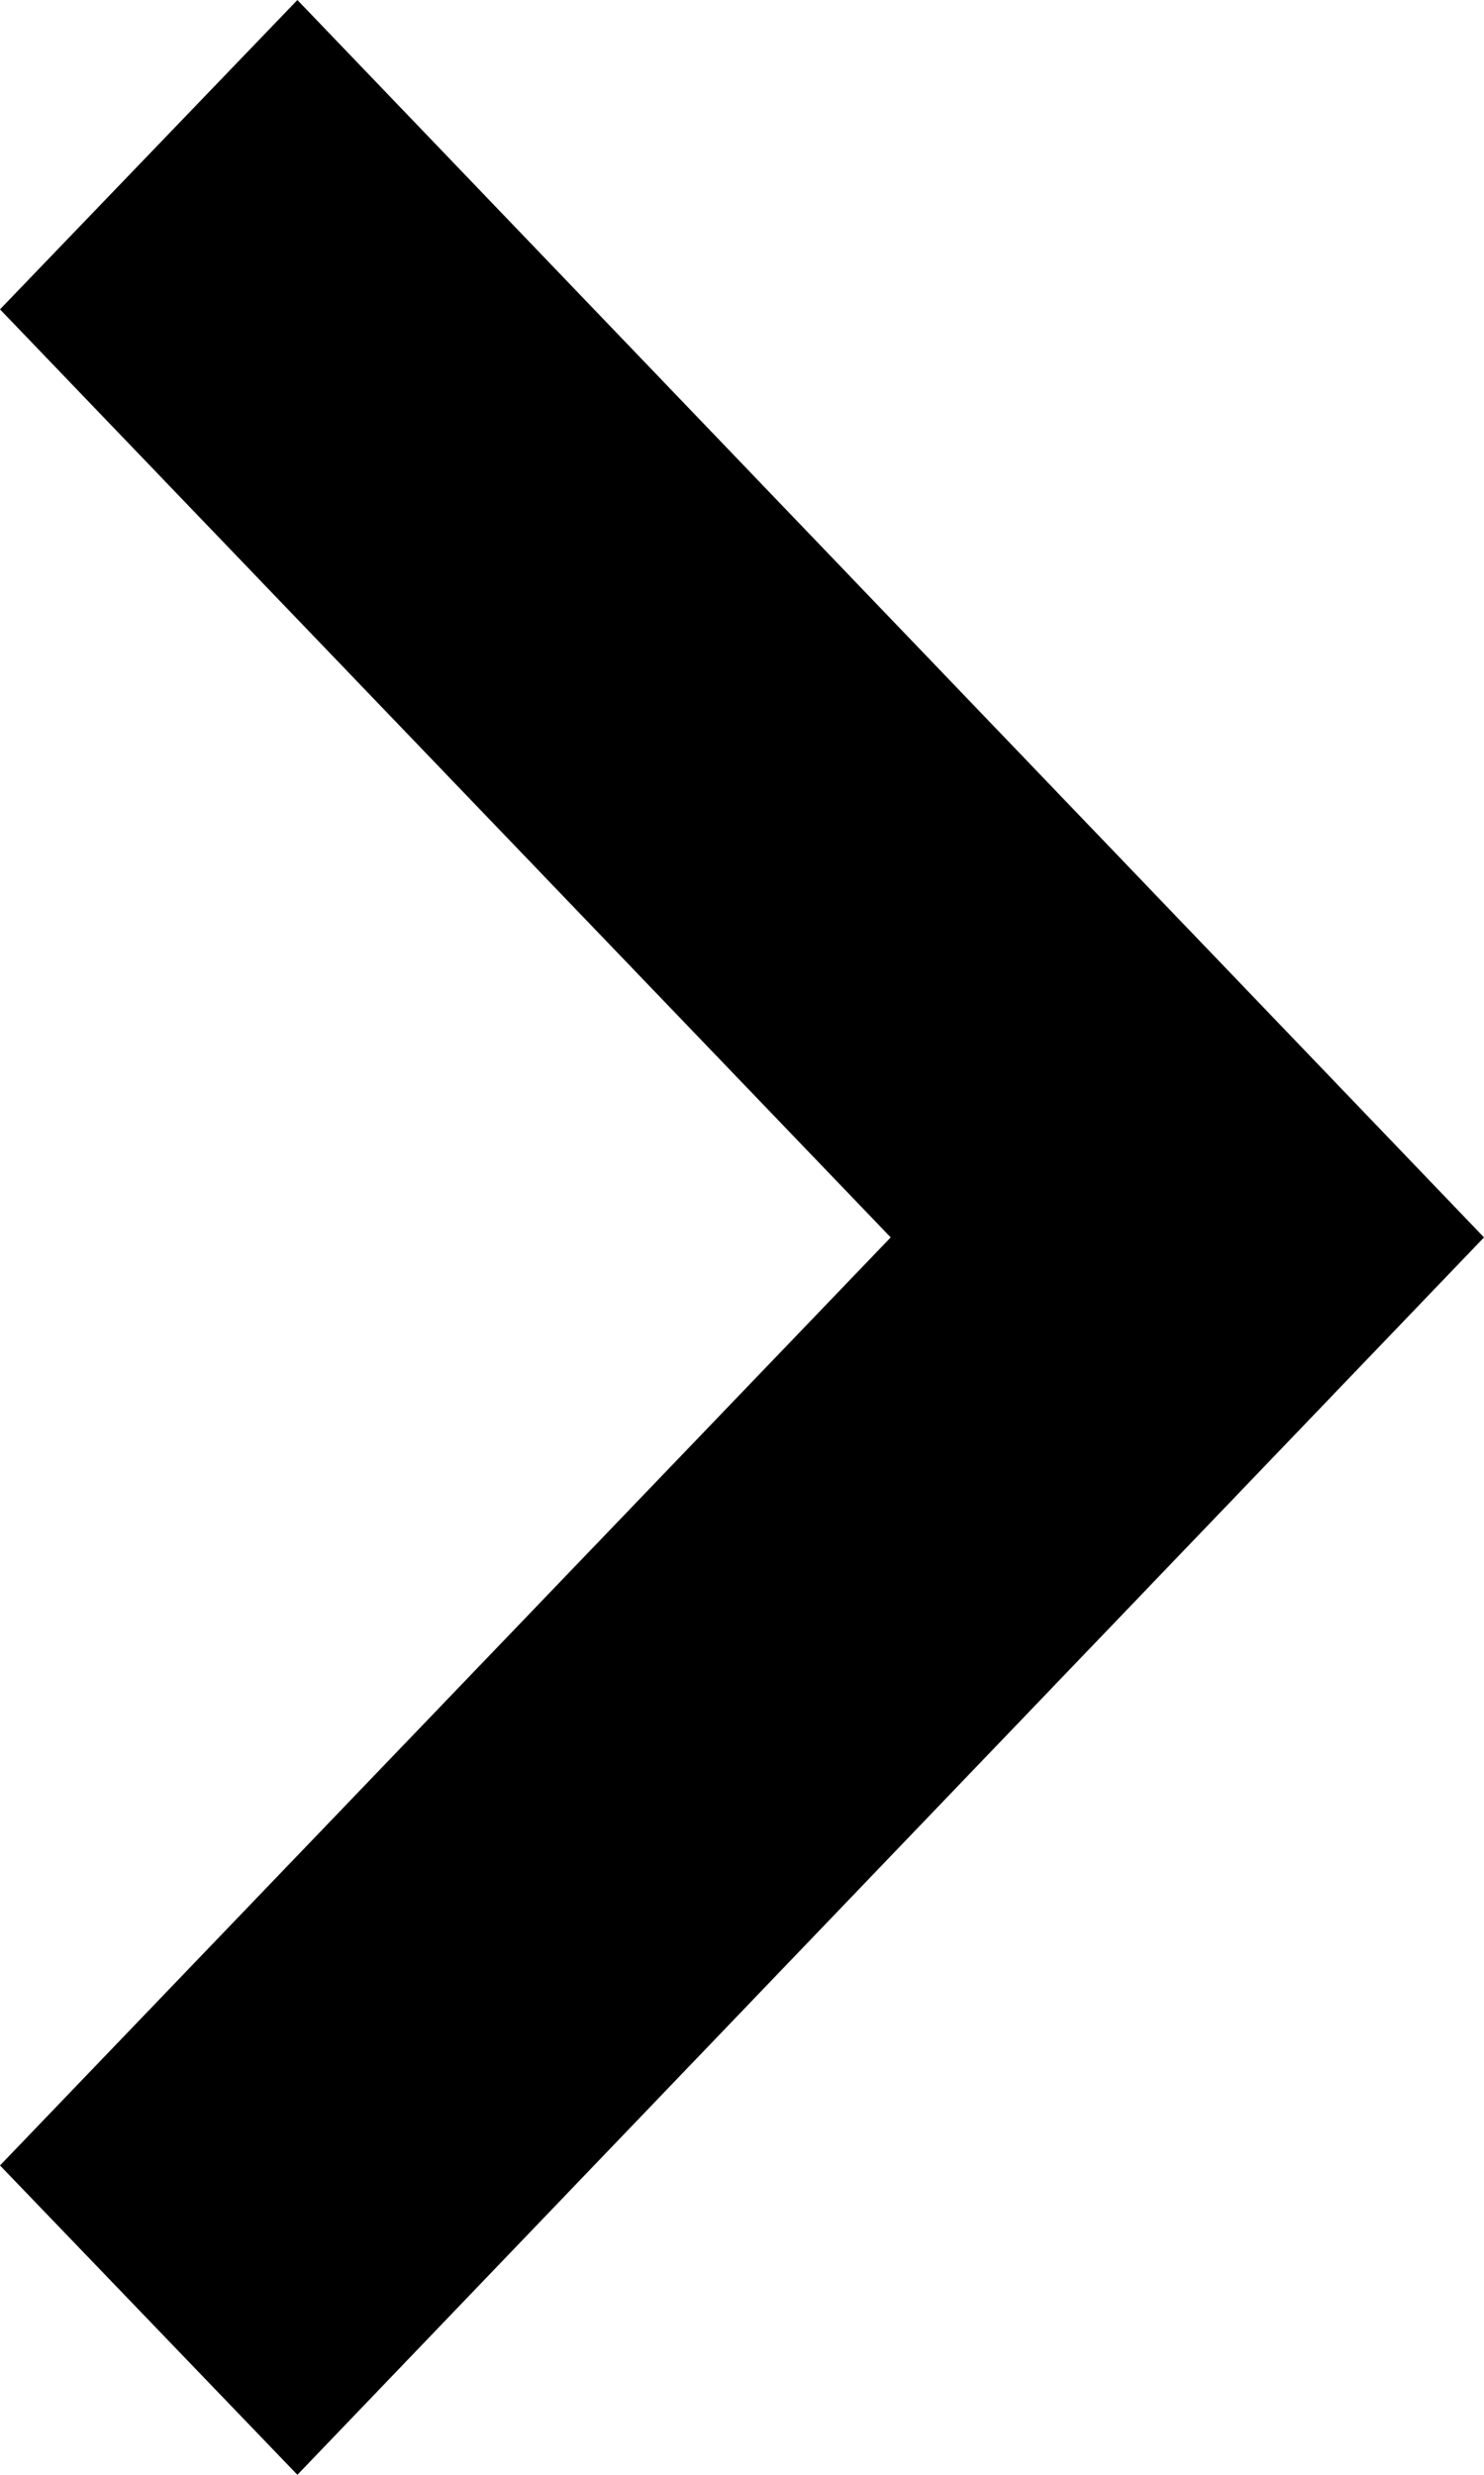 <svg width="15" height="25" viewBox="0 0 15 25" fill="none" xmlns="http://www.w3.org/2000/svg">
<path fill-rule="evenodd" clip-rule="evenodd" d="M3.006 0L15 12.5L3.006 25L0 21.875L9.003 12.5L0 3.125L3.006 0Z" fill="black"/>
</svg>
